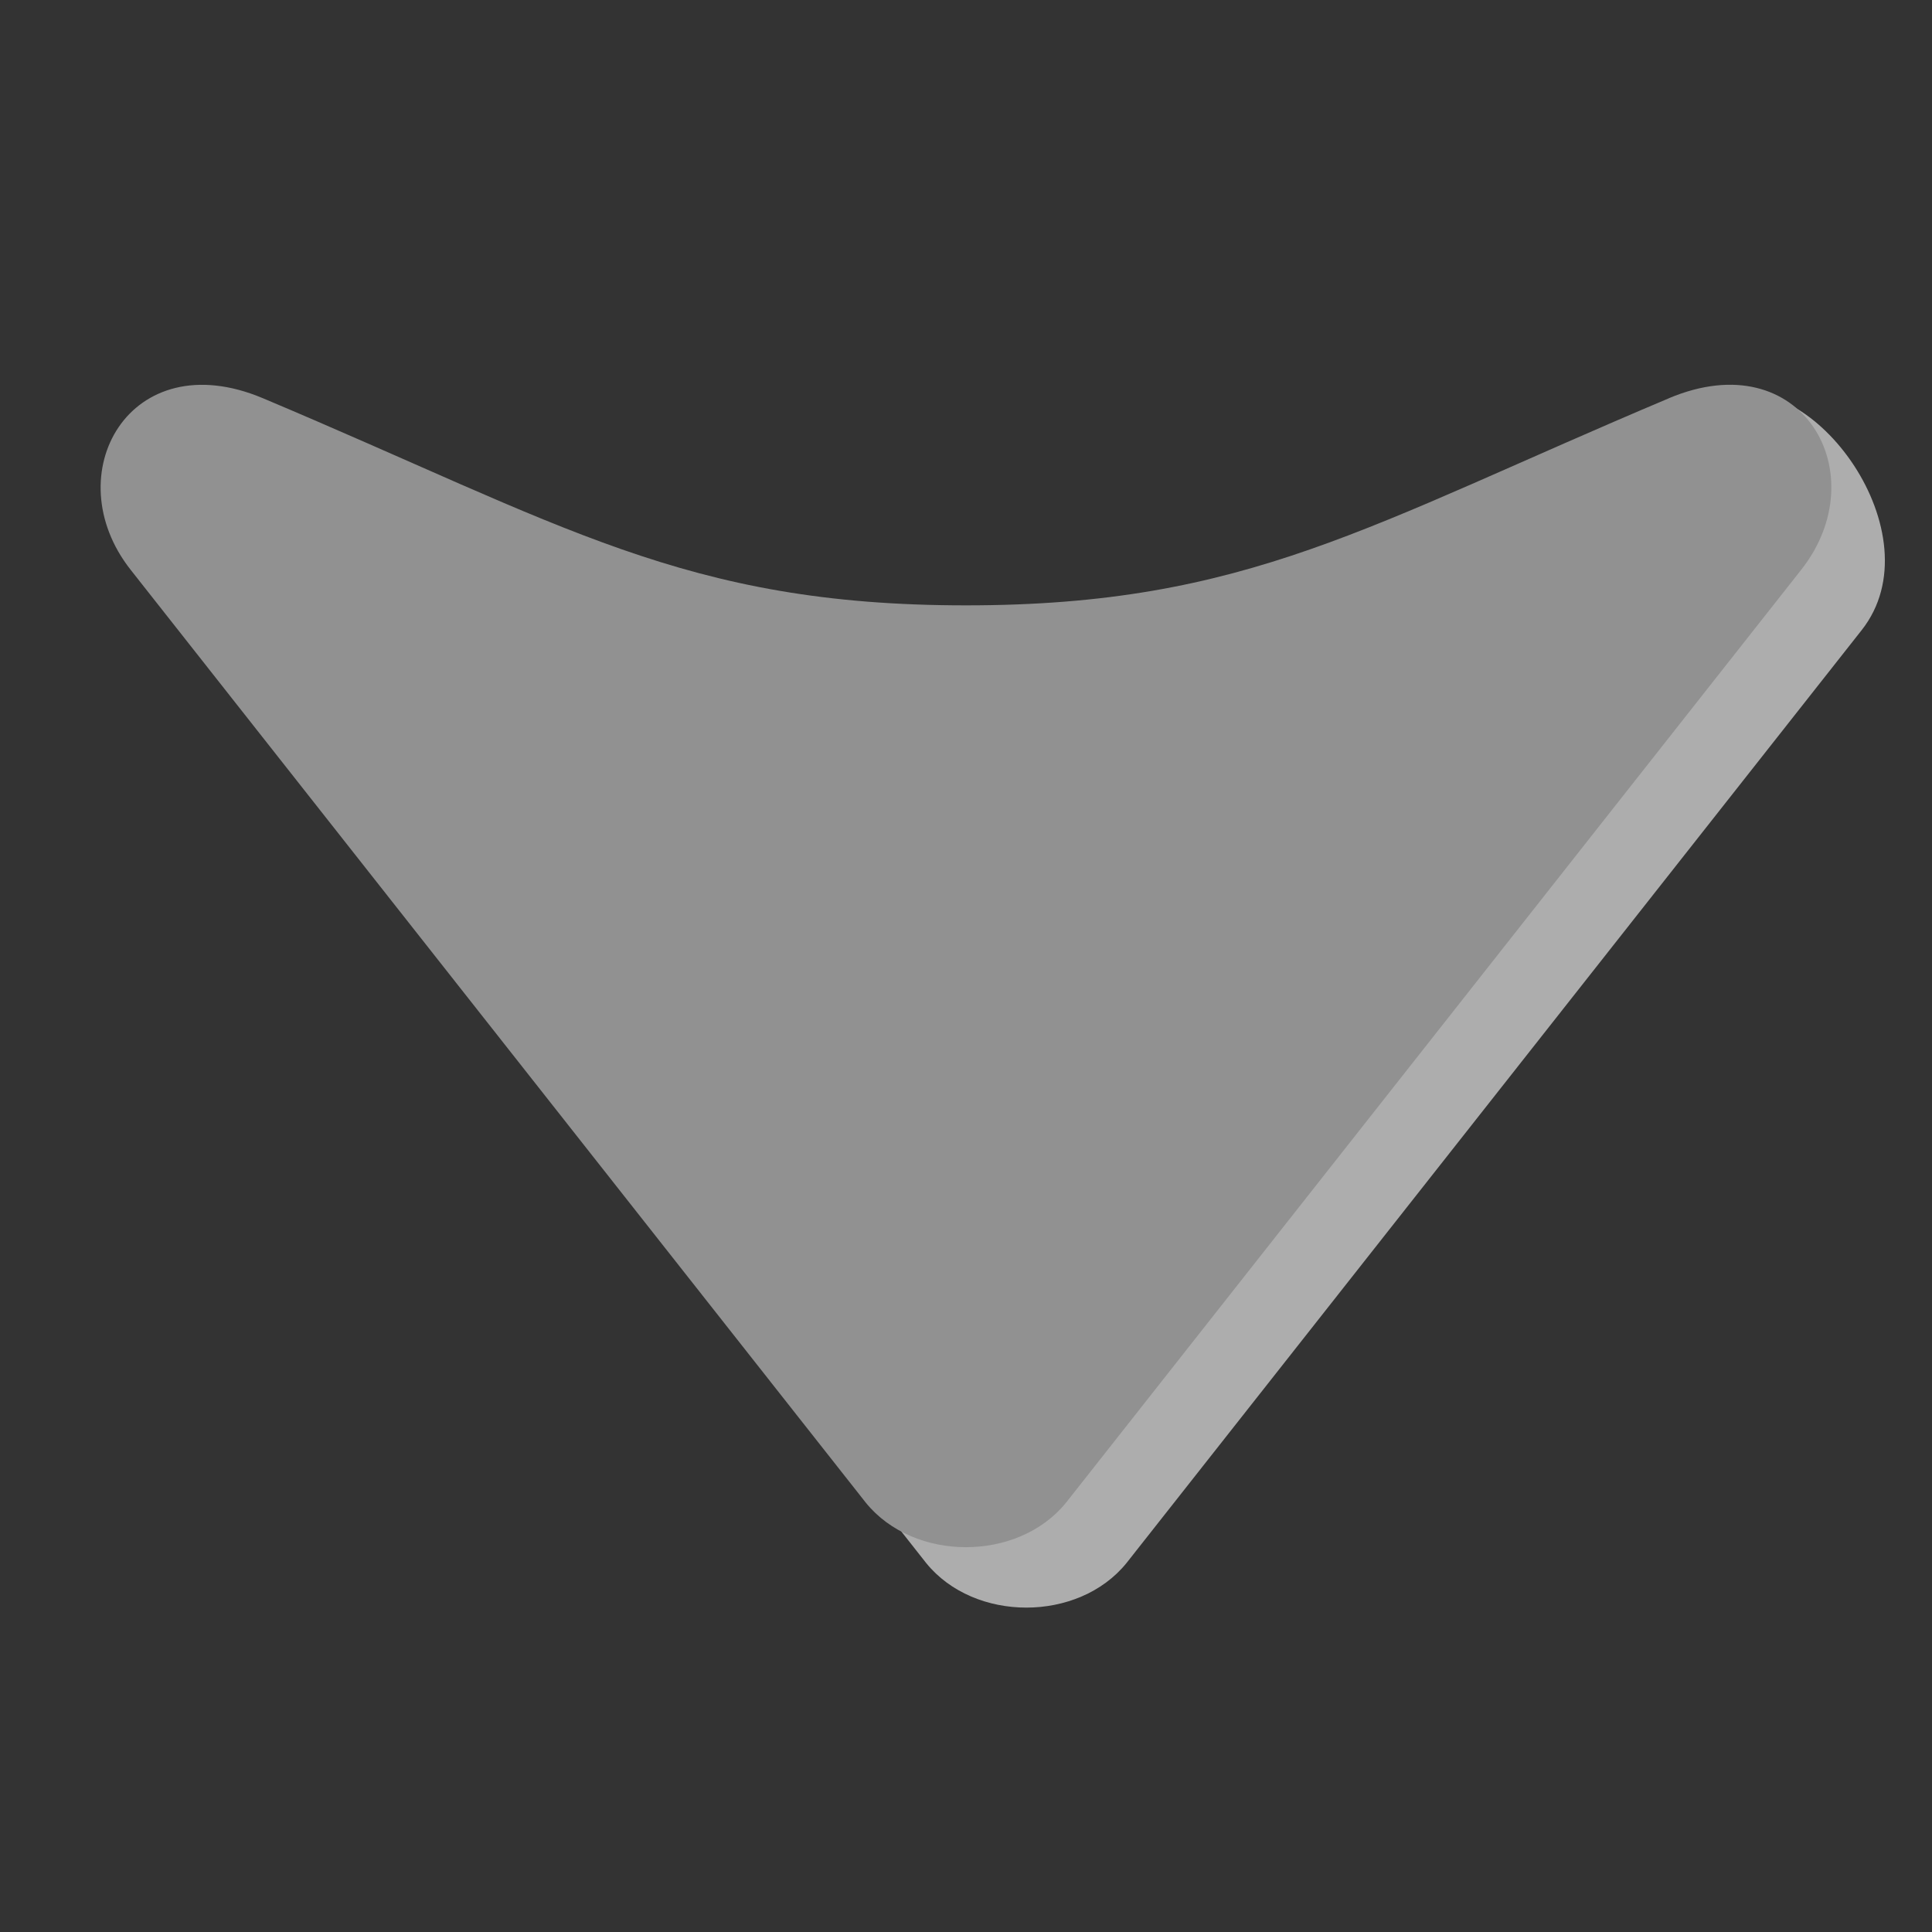<svg width="48" version="1.0" xmlns="http://www.w3.org/2000/svg" height="48">
<rect width="100%" height="100%" fill="#333333" stroke="none"/>
<g style="stroke-opacity:0;stroke:#969696;stroke-width:2" id="g4">
<path style="opacity:.6;fill:#fff" id="path4142" d="m 42.803,9.854 c -7.471,3.147 -10.31,6.686 -17.304,6.686 -6.995,0 -9.993,-1.999 -17.467,-5.146 -3.315,-1.396 -5.151,1.896 -3.287,4.261 l 18.267,23.18 c 1.197,1.474 3.778,1.474 4.974,0 l 18.267,-23.18 c 1.871,-2.375 -1.222,-6.585 -3.45,-5.8 z "/>
<path style="fill:#919191" id="path3939" d="m 41.466,9.894 c -7.471,3.147 -10.473,5.146 -17.467,5.146 -6.995,0 -9.993,-1.999 -17.467,-5.146 C 3.217,8.498 1.381,11.79 3.244,14.154 l 18.267,23.18 c 1.197,1.474 3.778,1.474 4.974,0 l 18.267,-23.18 c 1.871,-2.375 0.027,-5.656 -3.287,-4.261 z"/>
</g>
</svg>
